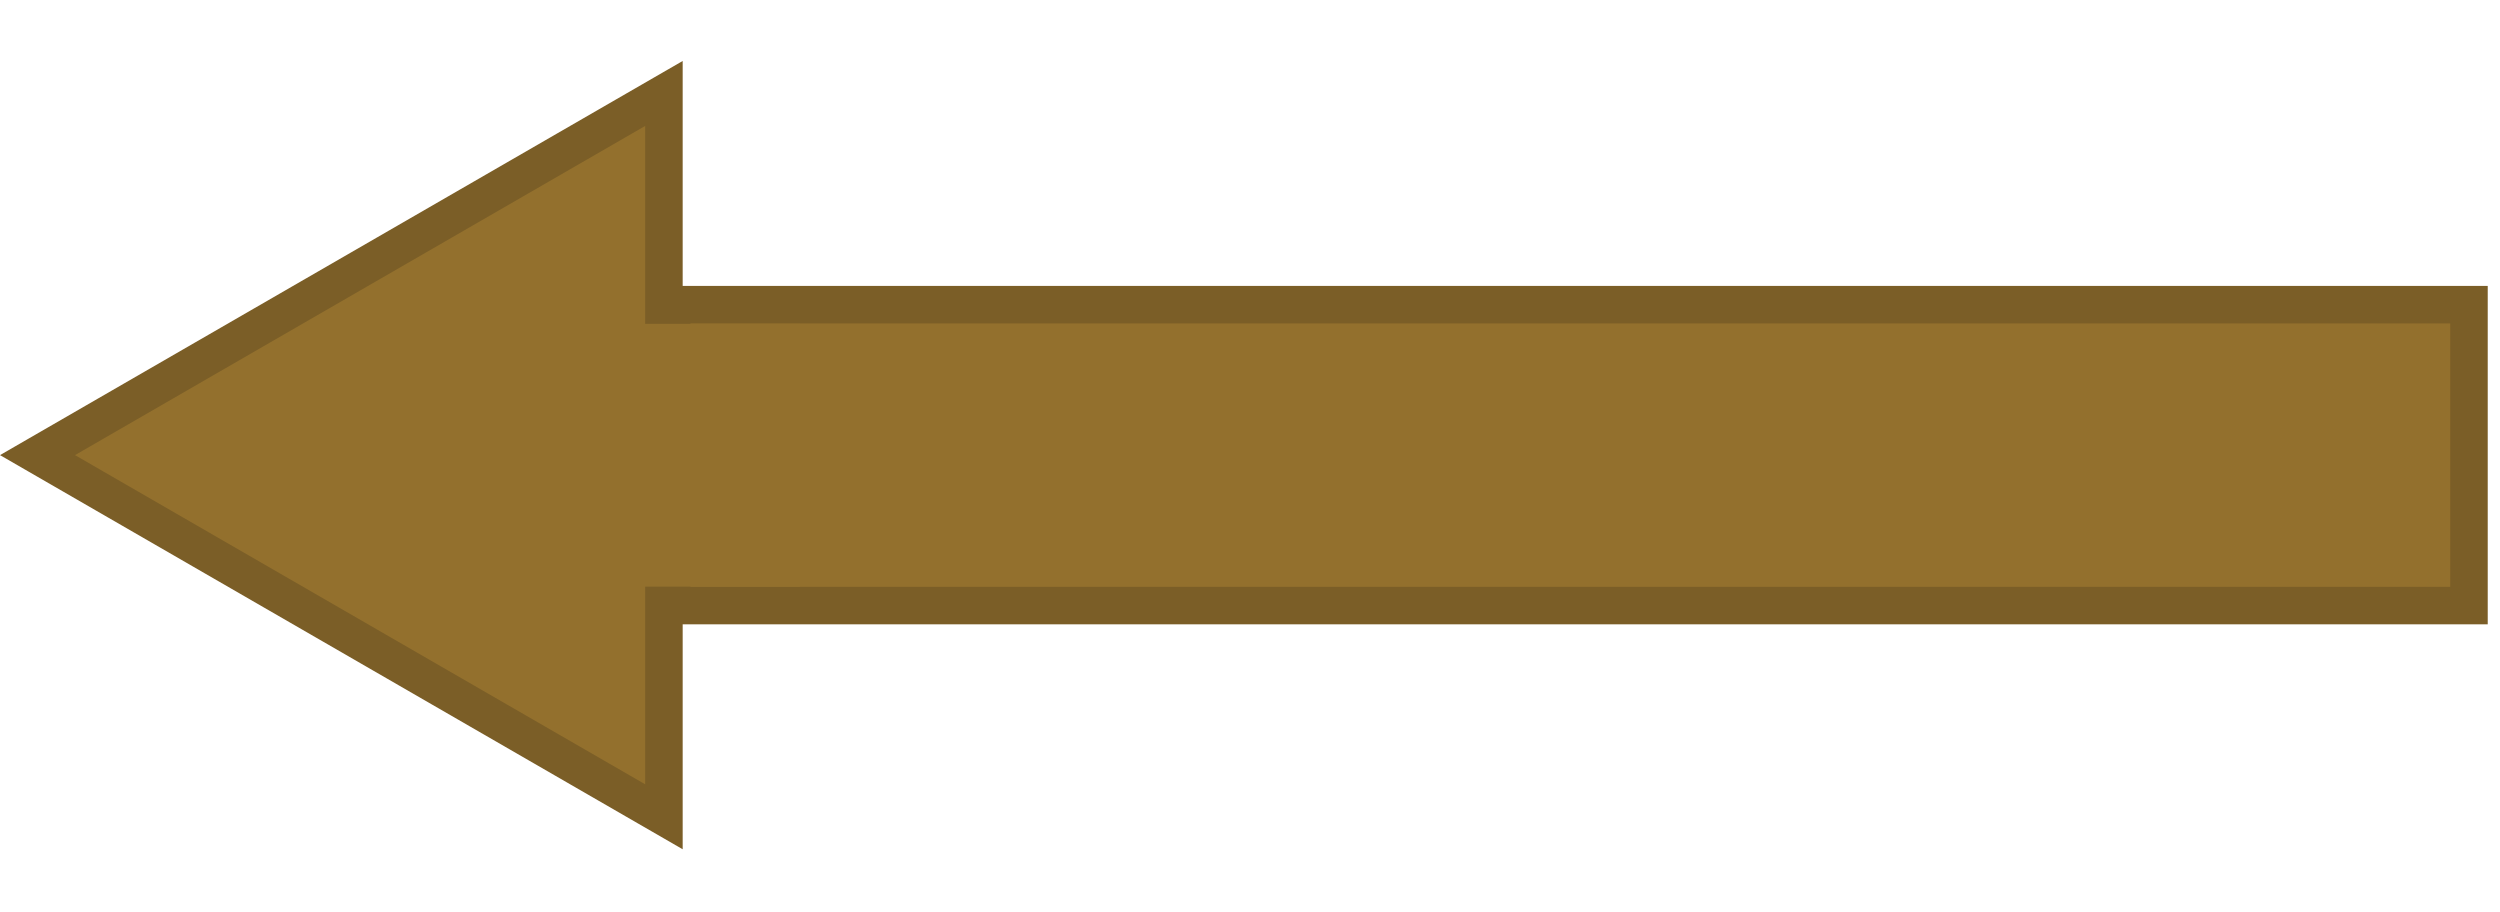 <svg width="200" height="73" viewBox="0 0 200 73" fill="none" xmlns="http://www.w3.org/2000/svg">
<path d="M53.741 24.373H197.518V48.446H53.741V24.373Z" fill="#93702D" stroke="#7B5E27" stroke-width="3"/>
<path d="M53.114 65.343L3 36.409L53.114 7.476L53.114 65.343Z" fill="#93702D" stroke="#7B5E27" stroke-width="3"/>
<rect x="49.984" y="25.907" width="14" height="21.026" fill="#93702D"/>
</svg>
